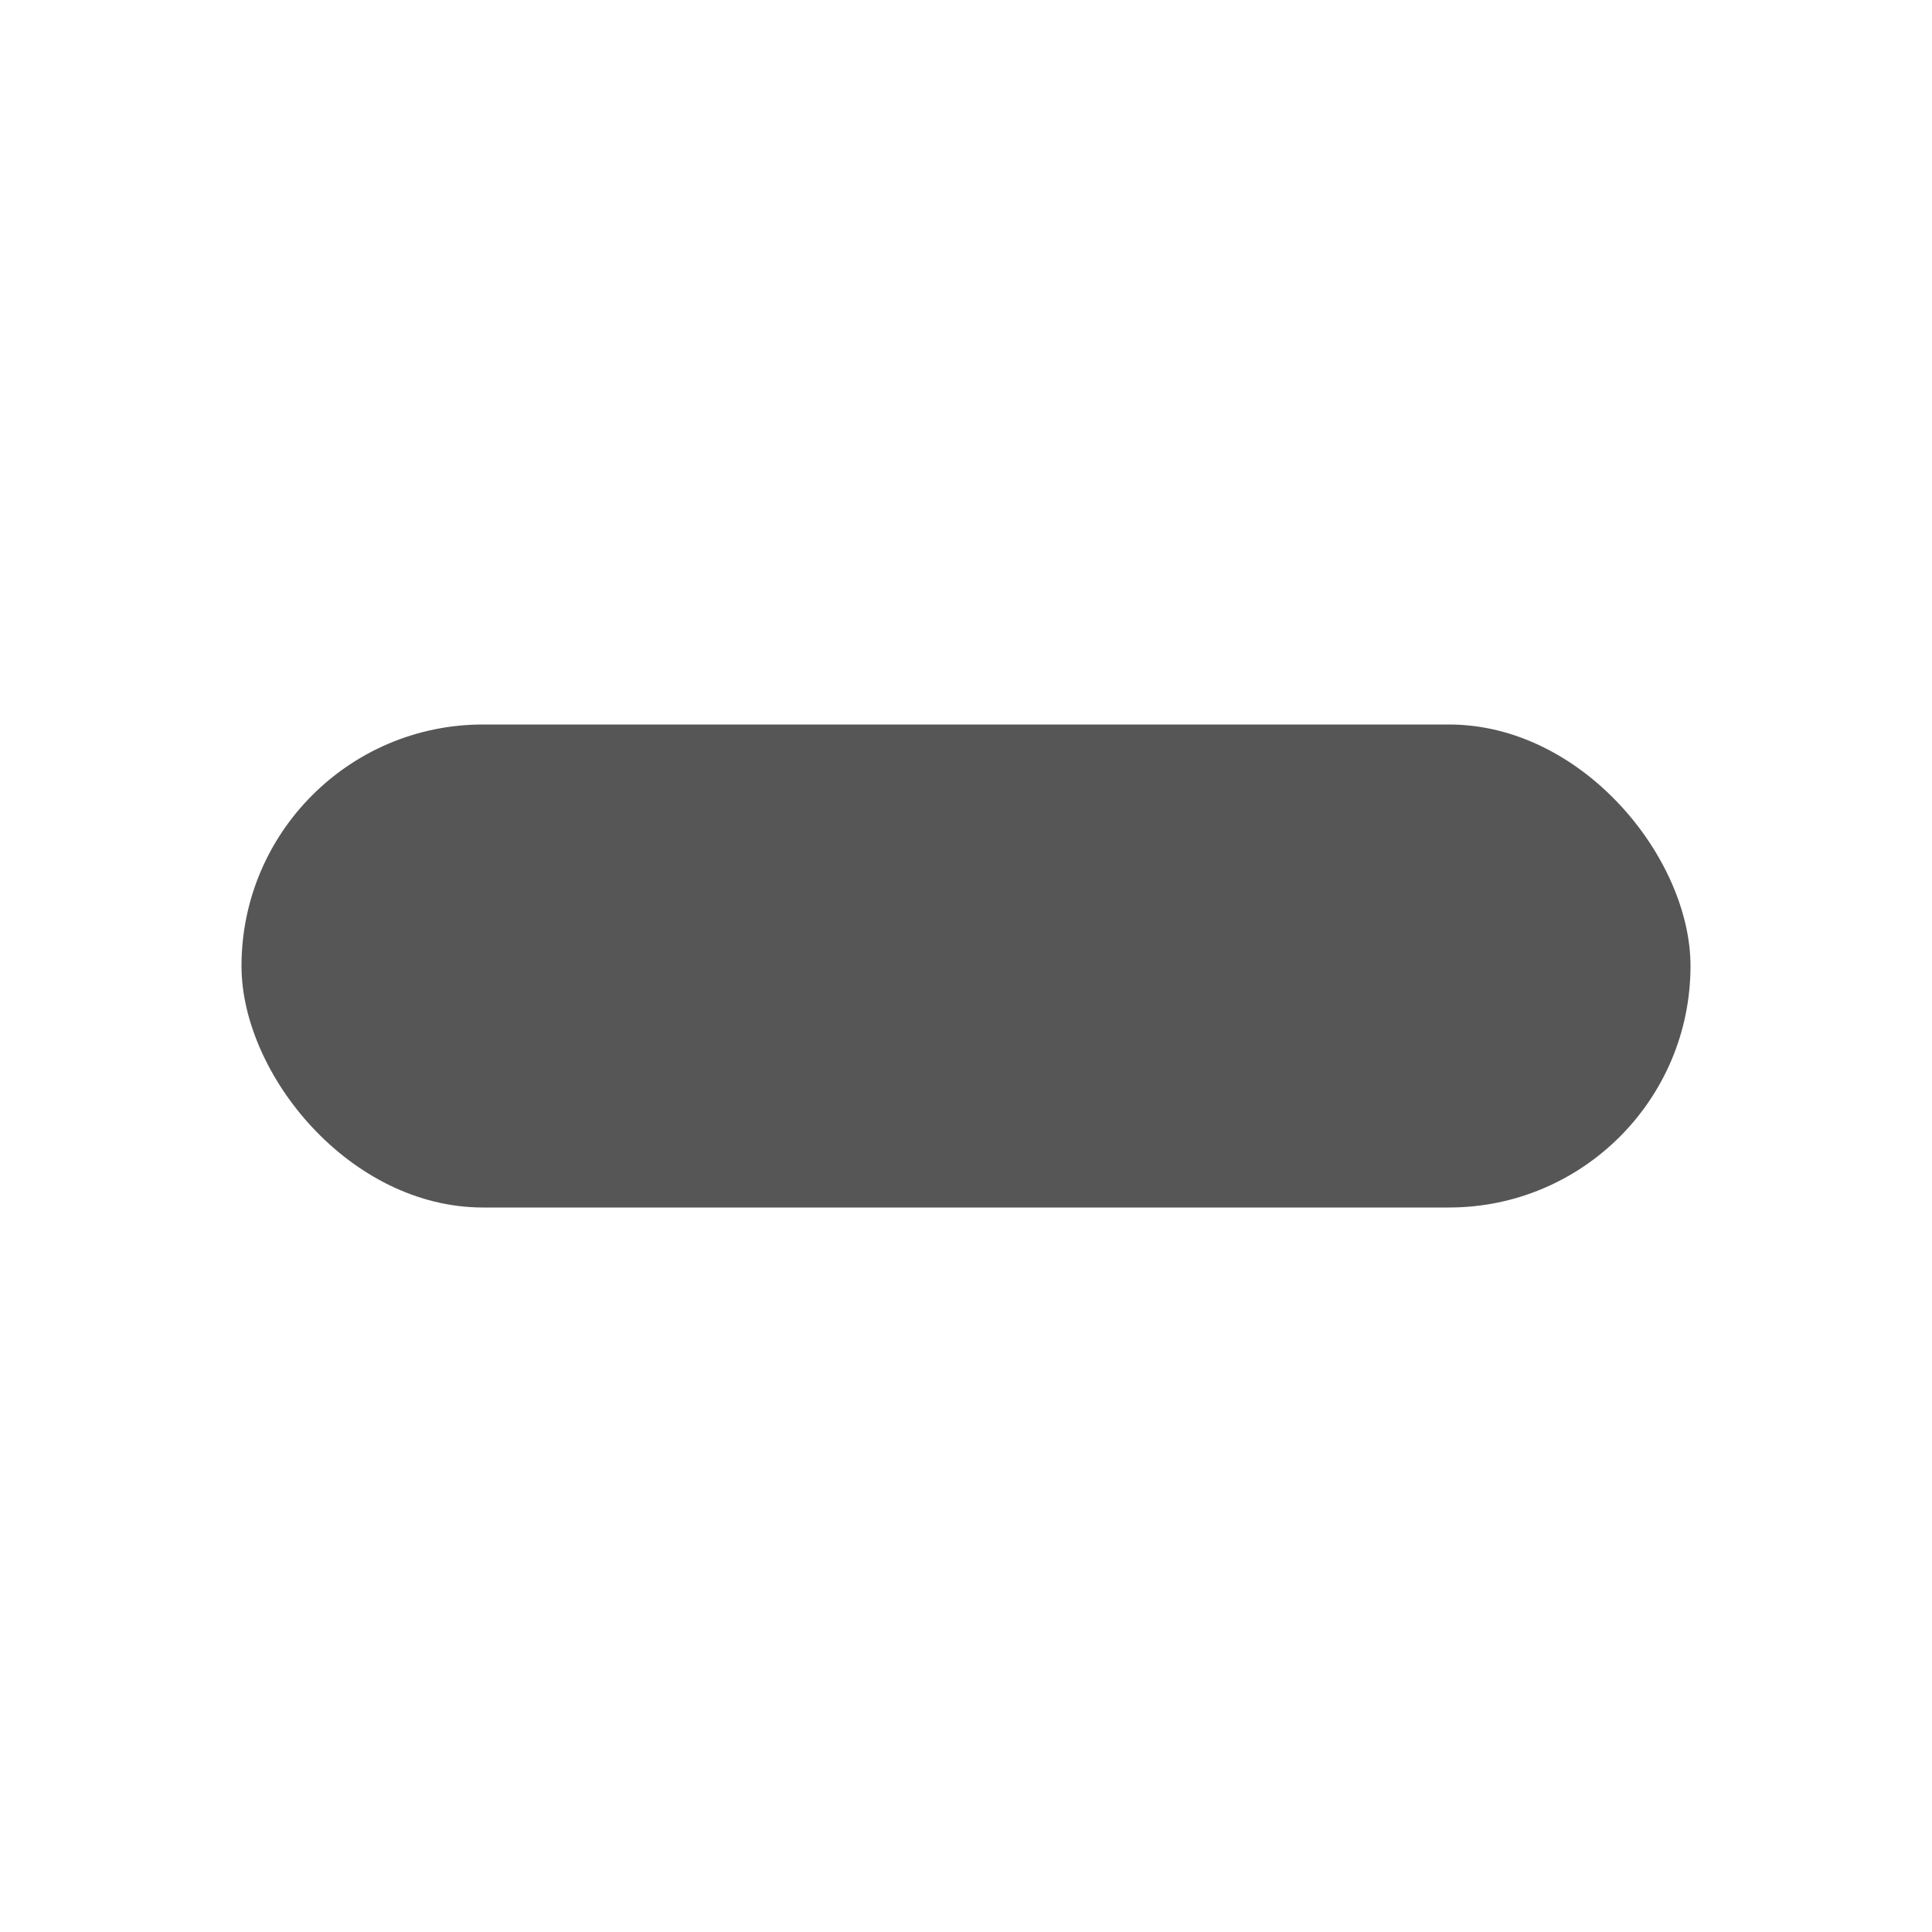 <?xml version="1.0" encoding="UTF-8" standalone="no"?>
<svg
   xmlns:dc="http://purl.org/dc/elements/1.1/"
   xmlns:cc="http://creativecommons.org/ns#"
   xmlns:rdf="http://www.w3.org/1999/02/22-rdf-syntax-ns#"
   xmlns:svg="http://www.w3.org/2000/svg"
   xmlns="http://www.w3.org/2000/svg"
   viewBox="0 0 16 16"
   id="svg7539"
   height="16"
   width="16"
   version="1.1">
  <defs
     id="defs7541" />
  <rect
     ry="2"
     rx="2"
     y="6"
     x="2"
     height="4"
     width="12"
     id="rect864"
     style="font-variation-settings:normal;opacity:1;vector-effect:none;fill:#565656;fill-opacity:1;stroke:none;stroke-width:1;stroke-linecap:butt;stroke-linejoin:miter;stroke-miterlimit:4;stroke-dasharray:none;stroke-dashoffset:0;stroke-opacity:1;marker:none" />
</svg>
